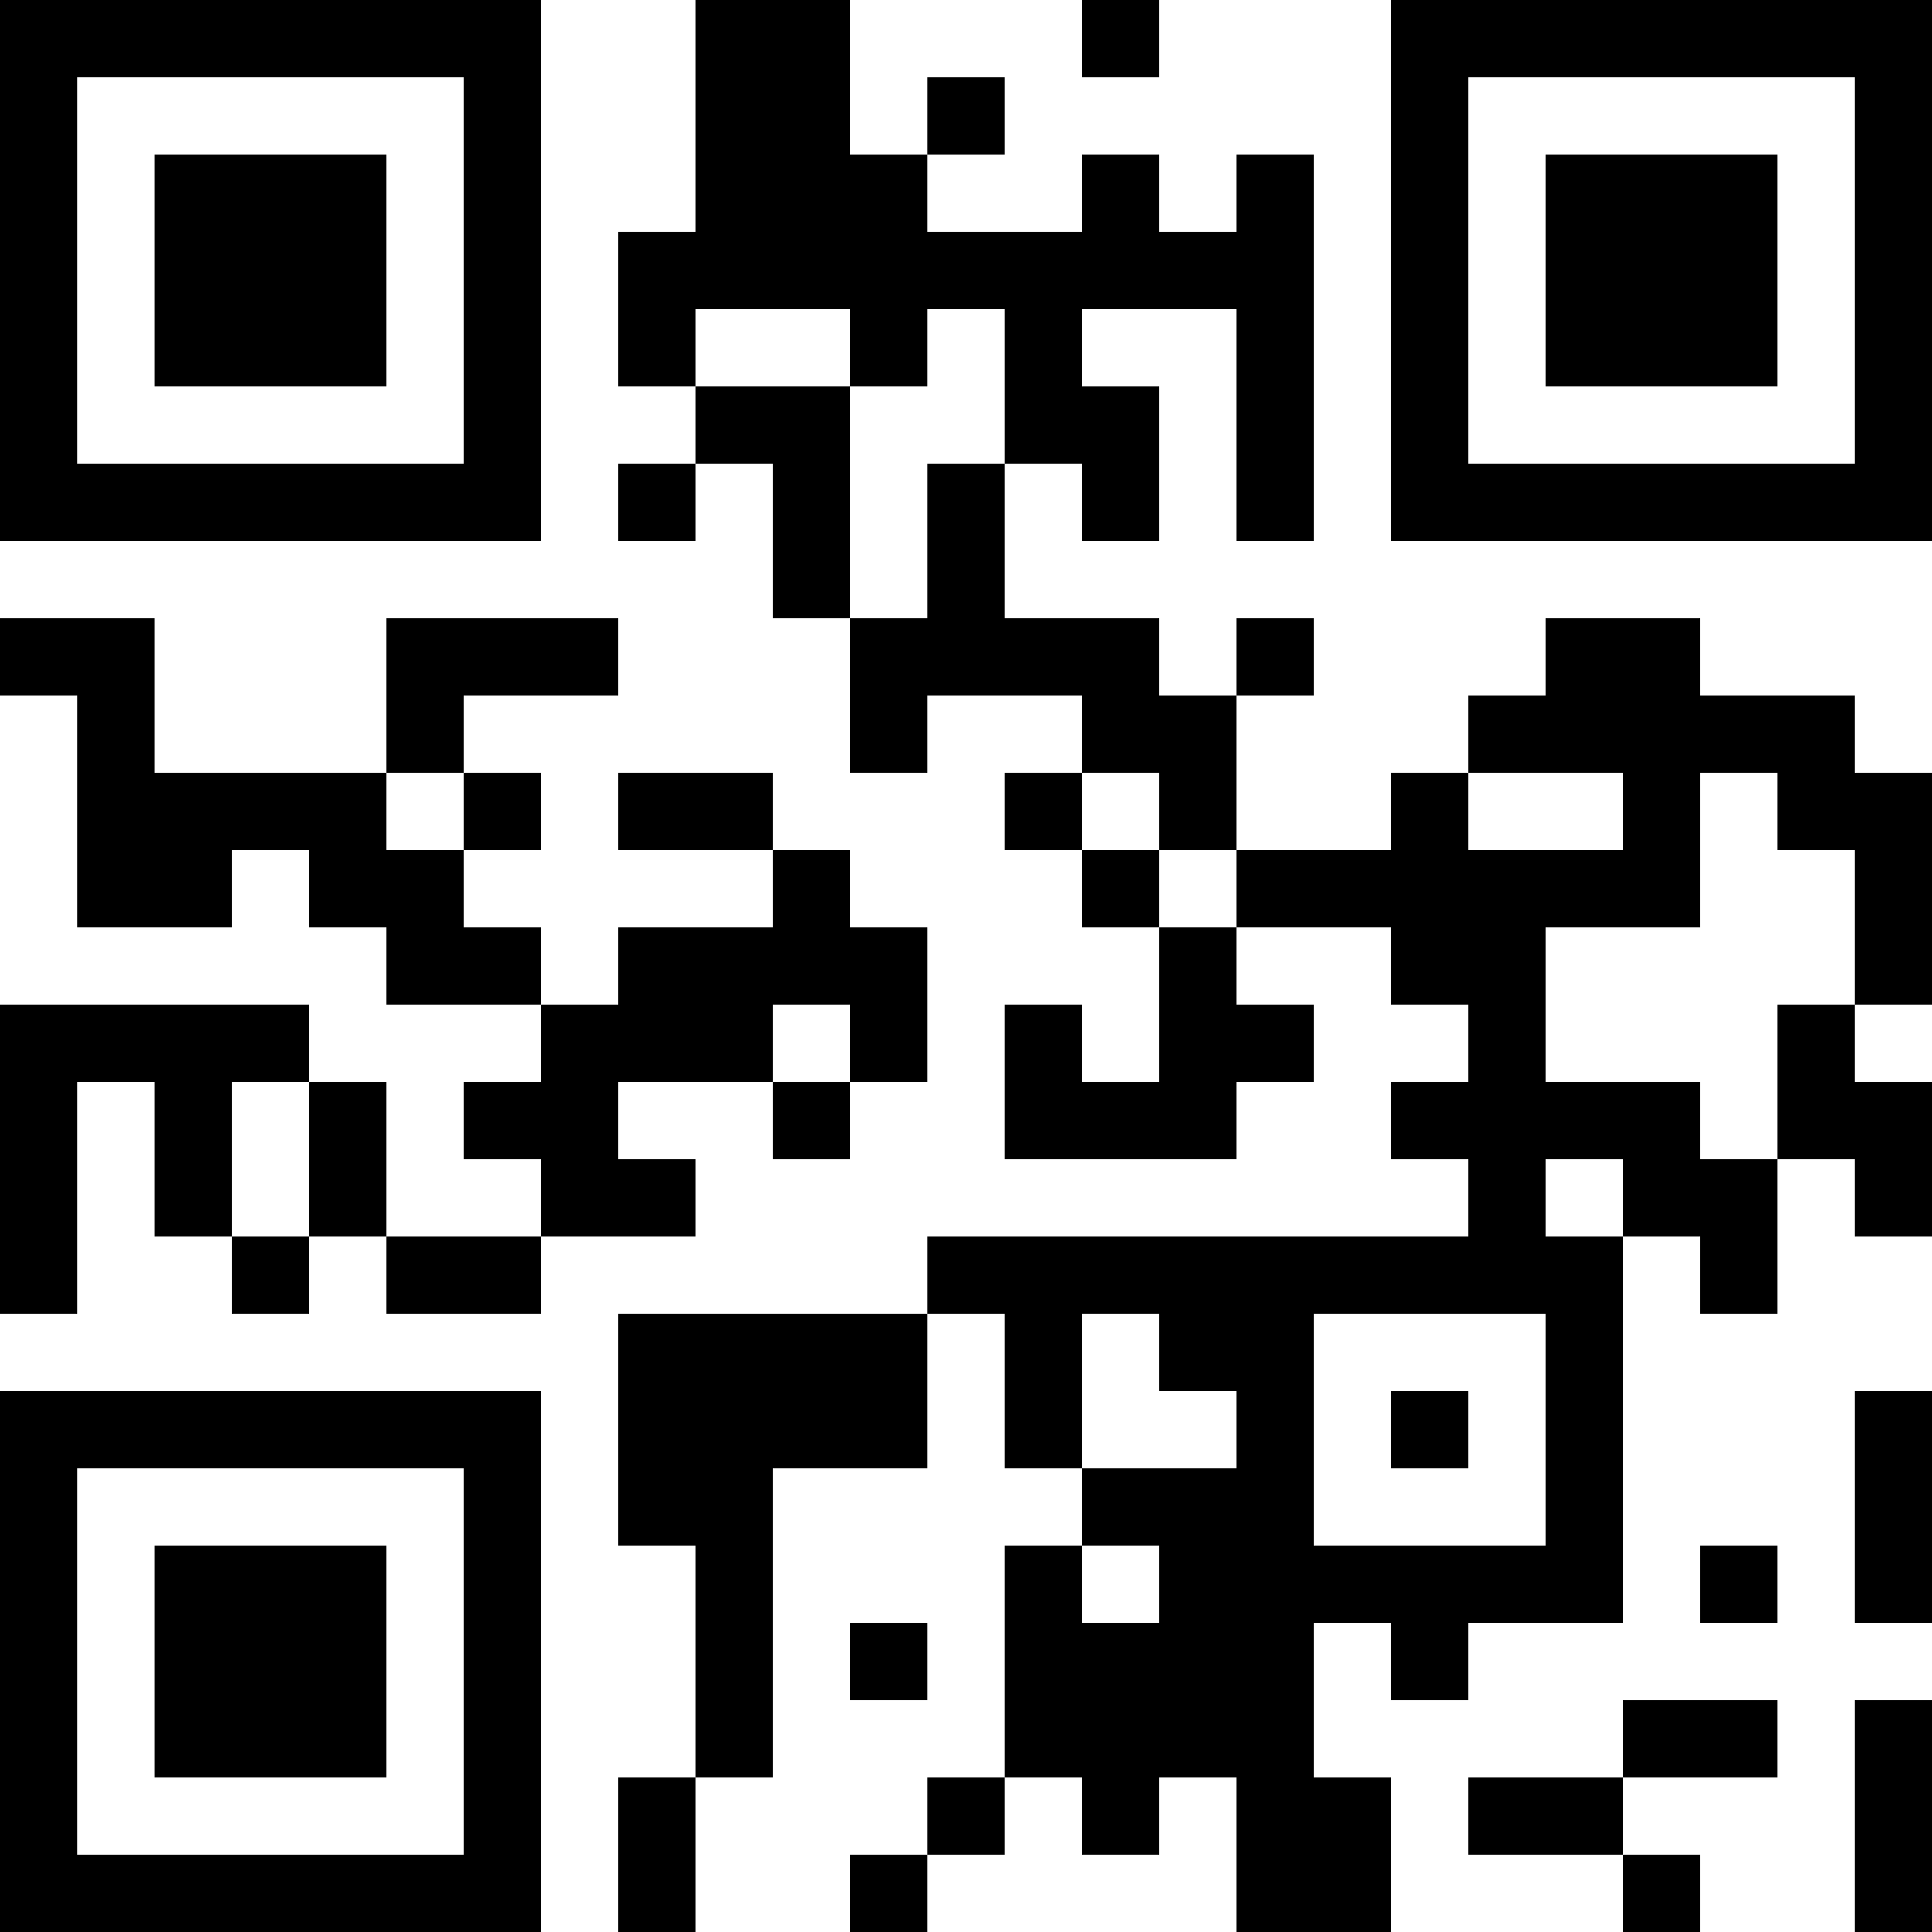 <?xml version="1.0" encoding="UTF-8"?>
<svg version="1.1" baseProfile="tiny" xmlns="http://www.w3.org/2000/svg" width="100" height="100">
<rect shape-rendering="optimizeSpeed"  x="0" y="0" width="100" height="100" fill="white" />
<rect shape-rendering="optimizeSpeed"  x="0" y="0" width="4" height="4" fill="black" />
<rect shape-rendering="optimizeSpeed"  x="4" y="0" width="4" height="4" fill="black" />
<rect shape-rendering="optimizeSpeed"  x="8" y="0" width="4" height="4" fill="black" />
<rect shape-rendering="optimizeSpeed"  x="12" y="0" width="4" height="4" fill="black" />
<rect shape-rendering="optimizeSpeed"  x="16" y="0" width="4" height="4" fill="black" />
<rect shape-rendering="optimizeSpeed"  x="20" y="0" width="4" height="4" fill="black" />
<rect shape-rendering="optimizeSpeed"  x="24" y="0" width="4" height="4" fill="black" />
<rect shape-rendering="optimizeSpeed"  x="36" y="0" width="4" height="4" fill="black" />
<rect shape-rendering="optimizeSpeed"  x="40" y="0" width="4" height="4" fill="black" />
<rect shape-rendering="optimizeSpeed"  x="56" y="0" width="4" height="4" fill="black" />
<rect shape-rendering="optimizeSpeed"  x="72" y="0" width="4" height="4" fill="black" />
<rect shape-rendering="optimizeSpeed"  x="76" y="0" width="4" height="4" fill="black" />
<rect shape-rendering="optimizeSpeed"  x="80" y="0" width="4" height="4" fill="black" />
<rect shape-rendering="optimizeSpeed"  x="84" y="0" width="4" height="4" fill="black" />
<rect shape-rendering="optimizeSpeed"  x="88" y="0" width="4" height="4" fill="black" />
<rect shape-rendering="optimizeSpeed"  x="92" y="0" width="4" height="4" fill="black" />
<rect shape-rendering="optimizeSpeed"  x="96" y="0" width="4" height="4" fill="black" />
<rect shape-rendering="optimizeSpeed"  x="0" y="4" width="4" height="4" fill="black" />
<rect shape-rendering="optimizeSpeed"  x="24" y="4" width="4" height="4" fill="black" />
<rect shape-rendering="optimizeSpeed"  x="36" y="4" width="4" height="4" fill="black" />
<rect shape-rendering="optimizeSpeed"  x="40" y="4" width="4" height="4" fill="black" />
<rect shape-rendering="optimizeSpeed"  x="48" y="4" width="4" height="4" fill="black" />
<rect shape-rendering="optimizeSpeed"  x="72" y="4" width="4" height="4" fill="black" />
<rect shape-rendering="optimizeSpeed"  x="96" y="4" width="4" height="4" fill="black" />
<rect shape-rendering="optimizeSpeed"  x="0" y="8" width="4" height="4" fill="black" />
<rect shape-rendering="optimizeSpeed"  x="8" y="8" width="4" height="4" fill="black" />
<rect shape-rendering="optimizeSpeed"  x="12" y="8" width="4" height="4" fill="black" />
<rect shape-rendering="optimizeSpeed"  x="16" y="8" width="4" height="4" fill="black" />
<rect shape-rendering="optimizeSpeed"  x="24" y="8" width="4" height="4" fill="black" />
<rect shape-rendering="optimizeSpeed"  x="36" y="8" width="4" height="4" fill="black" />
<rect shape-rendering="optimizeSpeed"  x="40" y="8" width="4" height="4" fill="black" />
<rect shape-rendering="optimizeSpeed"  x="44" y="8" width="4" height="4" fill="black" />
<rect shape-rendering="optimizeSpeed"  x="56" y="8" width="4" height="4" fill="black" />
<rect shape-rendering="optimizeSpeed"  x="64" y="8" width="4" height="4" fill="black" />
<rect shape-rendering="optimizeSpeed"  x="72" y="8" width="4" height="4" fill="black" />
<rect shape-rendering="optimizeSpeed"  x="80" y="8" width="4" height="4" fill="black" />
<rect shape-rendering="optimizeSpeed"  x="84" y="8" width="4" height="4" fill="black" />
<rect shape-rendering="optimizeSpeed"  x="88" y="8" width="4" height="4" fill="black" />
<rect shape-rendering="optimizeSpeed"  x="96" y="8" width="4" height="4" fill="black" />
<rect shape-rendering="optimizeSpeed"  x="0" y="12" width="4" height="4" fill="black" />
<rect shape-rendering="optimizeSpeed"  x="8" y="12" width="4" height="4" fill="black" />
<rect shape-rendering="optimizeSpeed"  x="12" y="12" width="4" height="4" fill="black" />
<rect shape-rendering="optimizeSpeed"  x="16" y="12" width="4" height="4" fill="black" />
<rect shape-rendering="optimizeSpeed"  x="24" y="12" width="4" height="4" fill="black" />
<rect shape-rendering="optimizeSpeed"  x="32" y="12" width="4" height="4" fill="black" />
<rect shape-rendering="optimizeSpeed"  x="36" y="12" width="4" height="4" fill="black" />
<rect shape-rendering="optimizeSpeed"  x="40" y="12" width="4" height="4" fill="black" />
<rect shape-rendering="optimizeSpeed"  x="44" y="12" width="4" height="4" fill="black" />
<rect shape-rendering="optimizeSpeed"  x="48" y="12" width="4" height="4" fill="black" />
<rect shape-rendering="optimizeSpeed"  x="52" y="12" width="4" height="4" fill="black" />
<rect shape-rendering="optimizeSpeed"  x="56" y="12" width="4" height="4" fill="black" />
<rect shape-rendering="optimizeSpeed"  x="60" y="12" width="4" height="4" fill="black" />
<rect shape-rendering="optimizeSpeed"  x="64" y="12" width="4" height="4" fill="black" />
<rect shape-rendering="optimizeSpeed"  x="72" y="12" width="4" height="4" fill="black" />
<rect shape-rendering="optimizeSpeed"  x="80" y="12" width="4" height="4" fill="black" />
<rect shape-rendering="optimizeSpeed"  x="84" y="12" width="4" height="4" fill="black" />
<rect shape-rendering="optimizeSpeed"  x="88" y="12" width="4" height="4" fill="black" />
<rect shape-rendering="optimizeSpeed"  x="96" y="12" width="4" height="4" fill="black" />
<rect shape-rendering="optimizeSpeed"  x="0" y="16" width="4" height="4" fill="black" />
<rect shape-rendering="optimizeSpeed"  x="8" y="16" width="4" height="4" fill="black" />
<rect shape-rendering="optimizeSpeed"  x="12" y="16" width="4" height="4" fill="black" />
<rect shape-rendering="optimizeSpeed"  x="16" y="16" width="4" height="4" fill="black" />
<rect shape-rendering="optimizeSpeed"  x="24" y="16" width="4" height="4" fill="black" />
<rect shape-rendering="optimizeSpeed"  x="32" y="16" width="4" height="4" fill="black" />
<rect shape-rendering="optimizeSpeed"  x="44" y="16" width="4" height="4" fill="black" />
<rect shape-rendering="optimizeSpeed"  x="52" y="16" width="4" height="4" fill="black" />
<rect shape-rendering="optimizeSpeed"  x="64" y="16" width="4" height="4" fill="black" />
<rect shape-rendering="optimizeSpeed"  x="72" y="16" width="4" height="4" fill="black" />
<rect shape-rendering="optimizeSpeed"  x="80" y="16" width="4" height="4" fill="black" />
<rect shape-rendering="optimizeSpeed"  x="84" y="16" width="4" height="4" fill="black" />
<rect shape-rendering="optimizeSpeed"  x="88" y="16" width="4" height="4" fill="black" />
<rect shape-rendering="optimizeSpeed"  x="96" y="16" width="4" height="4" fill="black" />
<rect shape-rendering="optimizeSpeed"  x="0" y="20" width="4" height="4" fill="black" />
<rect shape-rendering="optimizeSpeed"  x="24" y="20" width="4" height="4" fill="black" />
<rect shape-rendering="optimizeSpeed"  x="36" y="20" width="4" height="4" fill="black" />
<rect shape-rendering="optimizeSpeed"  x="40" y="20" width="4" height="4" fill="black" />
<rect shape-rendering="optimizeSpeed"  x="52" y="20" width="4" height="4" fill="black" />
<rect shape-rendering="optimizeSpeed"  x="56" y="20" width="4" height="4" fill="black" />
<rect shape-rendering="optimizeSpeed"  x="64" y="20" width="4" height="4" fill="black" />
<rect shape-rendering="optimizeSpeed"  x="72" y="20" width="4" height="4" fill="black" />
<rect shape-rendering="optimizeSpeed"  x="96" y="20" width="4" height="4" fill="black" />
<rect shape-rendering="optimizeSpeed"  x="0" y="24" width="4" height="4" fill="black" />
<rect shape-rendering="optimizeSpeed"  x="4" y="24" width="4" height="4" fill="black" />
<rect shape-rendering="optimizeSpeed"  x="8" y="24" width="4" height="4" fill="black" />
<rect shape-rendering="optimizeSpeed"  x="12" y="24" width="4" height="4" fill="black" />
<rect shape-rendering="optimizeSpeed"  x="16" y="24" width="4" height="4" fill="black" />
<rect shape-rendering="optimizeSpeed"  x="20" y="24" width="4" height="4" fill="black" />
<rect shape-rendering="optimizeSpeed"  x="24" y="24" width="4" height="4" fill="black" />
<rect shape-rendering="optimizeSpeed"  x="32" y="24" width="4" height="4" fill="black" />
<rect shape-rendering="optimizeSpeed"  x="40" y="24" width="4" height="4" fill="black" />
<rect shape-rendering="optimizeSpeed"  x="48" y="24" width="4" height="4" fill="black" />
<rect shape-rendering="optimizeSpeed"  x="56" y="24" width="4" height="4" fill="black" />
<rect shape-rendering="optimizeSpeed"  x="64" y="24" width="4" height="4" fill="black" />
<rect shape-rendering="optimizeSpeed"  x="72" y="24" width="4" height="4" fill="black" />
<rect shape-rendering="optimizeSpeed"  x="76" y="24" width="4" height="4" fill="black" />
<rect shape-rendering="optimizeSpeed"  x="80" y="24" width="4" height="4" fill="black" />
<rect shape-rendering="optimizeSpeed"  x="84" y="24" width="4" height="4" fill="black" />
<rect shape-rendering="optimizeSpeed"  x="88" y="24" width="4" height="4" fill="black" />
<rect shape-rendering="optimizeSpeed"  x="92" y="24" width="4" height="4" fill="black" />
<rect shape-rendering="optimizeSpeed"  x="96" y="24" width="4" height="4" fill="black" />
<rect shape-rendering="optimizeSpeed"  x="40" y="28" width="4" height="4" fill="black" />
<rect shape-rendering="optimizeSpeed"  x="48" y="28" width="4" height="4" fill="black" />
<rect shape-rendering="optimizeSpeed"  x="0" y="32" width="4" height="4" fill="black" />
<rect shape-rendering="optimizeSpeed"  x="4" y="32" width="4" height="4" fill="black" />
<rect shape-rendering="optimizeSpeed"  x="20" y="32" width="4" height="4" fill="black" />
<rect shape-rendering="optimizeSpeed"  x="24" y="32" width="4" height="4" fill="black" />
<rect shape-rendering="optimizeSpeed"  x="28" y="32" width="4" height="4" fill="black" />
<rect shape-rendering="optimizeSpeed"  x="44" y="32" width="4" height="4" fill="black" />
<rect shape-rendering="optimizeSpeed"  x="48" y="32" width="4" height="4" fill="black" />
<rect shape-rendering="optimizeSpeed"  x="52" y="32" width="4" height="4" fill="black" />
<rect shape-rendering="optimizeSpeed"  x="56" y="32" width="4" height="4" fill="black" />
<rect shape-rendering="optimizeSpeed"  x="64" y="32" width="4" height="4" fill="black" />
<rect shape-rendering="optimizeSpeed"  x="80" y="32" width="4" height="4" fill="black" />
<rect shape-rendering="optimizeSpeed"  x="84" y="32" width="4" height="4" fill="black" />
<rect shape-rendering="optimizeSpeed"  x="4" y="36" width="4" height="4" fill="black" />
<rect shape-rendering="optimizeSpeed"  x="20" y="36" width="4" height="4" fill="black" />
<rect shape-rendering="optimizeSpeed"  x="44" y="36" width="4" height="4" fill="black" />
<rect shape-rendering="optimizeSpeed"  x="56" y="36" width="4" height="4" fill="black" />
<rect shape-rendering="optimizeSpeed"  x="60" y="36" width="4" height="4" fill="black" />
<rect shape-rendering="optimizeSpeed"  x="76" y="36" width="4" height="4" fill="black" />
<rect shape-rendering="optimizeSpeed"  x="80" y="36" width="4" height="4" fill="black" />
<rect shape-rendering="optimizeSpeed"  x="84" y="36" width="4" height="4" fill="black" />
<rect shape-rendering="optimizeSpeed"  x="88" y="36" width="4" height="4" fill="black" />
<rect shape-rendering="optimizeSpeed"  x="92" y="36" width="4" height="4" fill="black" />
<rect shape-rendering="optimizeSpeed"  x="4" y="40" width="4" height="4" fill="black" />
<rect shape-rendering="optimizeSpeed"  x="8" y="40" width="4" height="4" fill="black" />
<rect shape-rendering="optimizeSpeed"  x="12" y="40" width="4" height="4" fill="black" />
<rect shape-rendering="optimizeSpeed"  x="16" y="40" width="4" height="4" fill="black" />
<rect shape-rendering="optimizeSpeed"  x="24" y="40" width="4" height="4" fill="black" />
<rect shape-rendering="optimizeSpeed"  x="32" y="40" width="4" height="4" fill="black" />
<rect shape-rendering="optimizeSpeed"  x="36" y="40" width="4" height="4" fill="black" />
<rect shape-rendering="optimizeSpeed"  x="52" y="40" width="4" height="4" fill="black" />
<rect shape-rendering="optimizeSpeed"  x="60" y="40" width="4" height="4" fill="black" />
<rect shape-rendering="optimizeSpeed"  x="72" y="40" width="4" height="4" fill="black" />
<rect shape-rendering="optimizeSpeed"  x="84" y="40" width="4" height="4" fill="black" />
<rect shape-rendering="optimizeSpeed"  x="92" y="40" width="4" height="4" fill="black" />
<rect shape-rendering="optimizeSpeed"  x="96" y="40" width="4" height="4" fill="black" />
<rect shape-rendering="optimizeSpeed"  x="4" y="44" width="4" height="4" fill="black" />
<rect shape-rendering="optimizeSpeed"  x="8" y="44" width="4" height="4" fill="black" />
<rect shape-rendering="optimizeSpeed"  x="16" y="44" width="4" height="4" fill="black" />
<rect shape-rendering="optimizeSpeed"  x="20" y="44" width="4" height="4" fill="black" />
<rect shape-rendering="optimizeSpeed"  x="40" y="44" width="4" height="4" fill="black" />
<rect shape-rendering="optimizeSpeed"  x="56" y="44" width="4" height="4" fill="black" />
<rect shape-rendering="optimizeSpeed"  x="64" y="44" width="4" height="4" fill="black" />
<rect shape-rendering="optimizeSpeed"  x="68" y="44" width="4" height="4" fill="black" />
<rect shape-rendering="optimizeSpeed"  x="72" y="44" width="4" height="4" fill="black" />
<rect shape-rendering="optimizeSpeed"  x="76" y="44" width="4" height="4" fill="black" />
<rect shape-rendering="optimizeSpeed"  x="80" y="44" width="4" height="4" fill="black" />
<rect shape-rendering="optimizeSpeed"  x="84" y="44" width="4" height="4" fill="black" />
<rect shape-rendering="optimizeSpeed"  x="96" y="44" width="4" height="4" fill="black" />
<rect shape-rendering="optimizeSpeed"  x="20" y="48" width="4" height="4" fill="black" />
<rect shape-rendering="optimizeSpeed"  x="24" y="48" width="4" height="4" fill="black" />
<rect shape-rendering="optimizeSpeed"  x="32" y="48" width="4" height="4" fill="black" />
<rect shape-rendering="optimizeSpeed"  x="36" y="48" width="4" height="4" fill="black" />
<rect shape-rendering="optimizeSpeed"  x="40" y="48" width="4" height="4" fill="black" />
<rect shape-rendering="optimizeSpeed"  x="44" y="48" width="4" height="4" fill="black" />
<rect shape-rendering="optimizeSpeed"  x="60" y="48" width="4" height="4" fill="black" />
<rect shape-rendering="optimizeSpeed"  x="72" y="48" width="4" height="4" fill="black" />
<rect shape-rendering="optimizeSpeed"  x="76" y="48" width="4" height="4" fill="black" />
<rect shape-rendering="optimizeSpeed"  x="96" y="48" width="4" height="4" fill="black" />
<rect shape-rendering="optimizeSpeed"  x="0" y="52" width="4" height="4" fill="black" />
<rect shape-rendering="optimizeSpeed"  x="4" y="52" width="4" height="4" fill="black" />
<rect shape-rendering="optimizeSpeed"  x="8" y="52" width="4" height="4" fill="black" />
<rect shape-rendering="optimizeSpeed"  x="12" y="52" width="4" height="4" fill="black" />
<rect shape-rendering="optimizeSpeed"  x="28" y="52" width="4" height="4" fill="black" />
<rect shape-rendering="optimizeSpeed"  x="32" y="52" width="4" height="4" fill="black" />
<rect shape-rendering="optimizeSpeed"  x="36" y="52" width="4" height="4" fill="black" />
<rect shape-rendering="optimizeSpeed"  x="44" y="52" width="4" height="4" fill="black" />
<rect shape-rendering="optimizeSpeed"  x="52" y="52" width="4" height="4" fill="black" />
<rect shape-rendering="optimizeSpeed"  x="60" y="52" width="4" height="4" fill="black" />
<rect shape-rendering="optimizeSpeed"  x="64" y="52" width="4" height="4" fill="black" />
<rect shape-rendering="optimizeSpeed"  x="76" y="52" width="4" height="4" fill="black" />
<rect shape-rendering="optimizeSpeed"  x="92" y="52" width="4" height="4" fill="black" />
<rect shape-rendering="optimizeSpeed"  x="0" y="56" width="4" height="4" fill="black" />
<rect shape-rendering="optimizeSpeed"  x="8" y="56" width="4" height="4" fill="black" />
<rect shape-rendering="optimizeSpeed"  x="16" y="56" width="4" height="4" fill="black" />
<rect shape-rendering="optimizeSpeed"  x="24" y="56" width="4" height="4" fill="black" />
<rect shape-rendering="optimizeSpeed"  x="28" y="56" width="4" height="4" fill="black" />
<rect shape-rendering="optimizeSpeed"  x="40" y="56" width="4" height="4" fill="black" />
<rect shape-rendering="optimizeSpeed"  x="52" y="56" width="4" height="4" fill="black" />
<rect shape-rendering="optimizeSpeed"  x="56" y="56" width="4" height="4" fill="black" />
<rect shape-rendering="optimizeSpeed"  x="60" y="56" width="4" height="4" fill="black" />
<rect shape-rendering="optimizeSpeed"  x="72" y="56" width="4" height="4" fill="black" />
<rect shape-rendering="optimizeSpeed"  x="76" y="56" width="4" height="4" fill="black" />
<rect shape-rendering="optimizeSpeed"  x="80" y="56" width="4" height="4" fill="black" />
<rect shape-rendering="optimizeSpeed"  x="84" y="56" width="4" height="4" fill="black" />
<rect shape-rendering="optimizeSpeed"  x="92" y="56" width="4" height="4" fill="black" />
<rect shape-rendering="optimizeSpeed"  x="96" y="56" width="4" height="4" fill="black" />
<rect shape-rendering="optimizeSpeed"  x="0" y="60" width="4" height="4" fill="black" />
<rect shape-rendering="optimizeSpeed"  x="8" y="60" width="4" height="4" fill="black" />
<rect shape-rendering="optimizeSpeed"  x="16" y="60" width="4" height="4" fill="black" />
<rect shape-rendering="optimizeSpeed"  x="28" y="60" width="4" height="4" fill="black" />
<rect shape-rendering="optimizeSpeed"  x="32" y="60" width="4" height="4" fill="black" />
<rect shape-rendering="optimizeSpeed"  x="76" y="60" width="4" height="4" fill="black" />
<rect shape-rendering="optimizeSpeed"  x="84" y="60" width="4" height="4" fill="black" />
<rect shape-rendering="optimizeSpeed"  x="88" y="60" width="4" height="4" fill="black" />
<rect shape-rendering="optimizeSpeed"  x="96" y="60" width="4" height="4" fill="black" />
<rect shape-rendering="optimizeSpeed"  x="0" y="64" width="4" height="4" fill="black" />
<rect shape-rendering="optimizeSpeed"  x="12" y="64" width="4" height="4" fill="black" />
<rect shape-rendering="optimizeSpeed"  x="20" y="64" width="4" height="4" fill="black" />
<rect shape-rendering="optimizeSpeed"  x="24" y="64" width="4" height="4" fill="black" />
<rect shape-rendering="optimizeSpeed"  x="48" y="64" width="4" height="4" fill="black" />
<rect shape-rendering="optimizeSpeed"  x="52" y="64" width="4" height="4" fill="black" />
<rect shape-rendering="optimizeSpeed"  x="56" y="64" width="4" height="4" fill="black" />
<rect shape-rendering="optimizeSpeed"  x="60" y="64" width="4" height="4" fill="black" />
<rect shape-rendering="optimizeSpeed"  x="64" y="64" width="4" height="4" fill="black" />
<rect shape-rendering="optimizeSpeed"  x="68" y="64" width="4" height="4" fill="black" />
<rect shape-rendering="optimizeSpeed"  x="72" y="64" width="4" height="4" fill="black" />
<rect shape-rendering="optimizeSpeed"  x="76" y="64" width="4" height="4" fill="black" />
<rect shape-rendering="optimizeSpeed"  x="80" y="64" width="4" height="4" fill="black" />
<rect shape-rendering="optimizeSpeed"  x="88" y="64" width="4" height="4" fill="black" />
<rect shape-rendering="optimizeSpeed"  x="32" y="68" width="4" height="4" fill="black" />
<rect shape-rendering="optimizeSpeed"  x="36" y="68" width="4" height="4" fill="black" />
<rect shape-rendering="optimizeSpeed"  x="40" y="68" width="4" height="4" fill="black" />
<rect shape-rendering="optimizeSpeed"  x="44" y="68" width="4" height="4" fill="black" />
<rect shape-rendering="optimizeSpeed"  x="52" y="68" width="4" height="4" fill="black" />
<rect shape-rendering="optimizeSpeed"  x="60" y="68" width="4" height="4" fill="black" />
<rect shape-rendering="optimizeSpeed"  x="64" y="68" width="4" height="4" fill="black" />
<rect shape-rendering="optimizeSpeed"  x="80" y="68" width="4" height="4" fill="black" />
<rect shape-rendering="optimizeSpeed"  x="0" y="72" width="4" height="4" fill="black" />
<rect shape-rendering="optimizeSpeed"  x="4" y="72" width="4" height="4" fill="black" />
<rect shape-rendering="optimizeSpeed"  x="8" y="72" width="4" height="4" fill="black" />
<rect shape-rendering="optimizeSpeed"  x="12" y="72" width="4" height="4" fill="black" />
<rect shape-rendering="optimizeSpeed"  x="16" y="72" width="4" height="4" fill="black" />
<rect shape-rendering="optimizeSpeed"  x="20" y="72" width="4" height="4" fill="black" />
<rect shape-rendering="optimizeSpeed"  x="24" y="72" width="4" height="4" fill="black" />
<rect shape-rendering="optimizeSpeed"  x="32" y="72" width="4" height="4" fill="black" />
<rect shape-rendering="optimizeSpeed"  x="36" y="72" width="4" height="4" fill="black" />
<rect shape-rendering="optimizeSpeed"  x="40" y="72" width="4" height="4" fill="black" />
<rect shape-rendering="optimizeSpeed"  x="44" y="72" width="4" height="4" fill="black" />
<rect shape-rendering="optimizeSpeed"  x="52" y="72" width="4" height="4" fill="black" />
<rect shape-rendering="optimizeSpeed"  x="64" y="72" width="4" height="4" fill="black" />
<rect shape-rendering="optimizeSpeed"  x="72" y="72" width="4" height="4" fill="black" />
<rect shape-rendering="optimizeSpeed"  x="80" y="72" width="4" height="4" fill="black" />
<rect shape-rendering="optimizeSpeed"  x="96" y="72" width="4" height="4" fill="black" />
<rect shape-rendering="optimizeSpeed"  x="0" y="76" width="4" height="4" fill="black" />
<rect shape-rendering="optimizeSpeed"  x="24" y="76" width="4" height="4" fill="black" />
<rect shape-rendering="optimizeSpeed"  x="32" y="76" width="4" height="4" fill="black" />
<rect shape-rendering="optimizeSpeed"  x="36" y="76" width="4" height="4" fill="black" />
<rect shape-rendering="optimizeSpeed"  x="56" y="76" width="4" height="4" fill="black" />
<rect shape-rendering="optimizeSpeed"  x="60" y="76" width="4" height="4" fill="black" />
<rect shape-rendering="optimizeSpeed"  x="64" y="76" width="4" height="4" fill="black" />
<rect shape-rendering="optimizeSpeed"  x="80" y="76" width="4" height="4" fill="black" />
<rect shape-rendering="optimizeSpeed"  x="96" y="76" width="4" height="4" fill="black" />
<rect shape-rendering="optimizeSpeed"  x="0" y="80" width="4" height="4" fill="black" />
<rect shape-rendering="optimizeSpeed"  x="8" y="80" width="4" height="4" fill="black" />
<rect shape-rendering="optimizeSpeed"  x="12" y="80" width="4" height="4" fill="black" />
<rect shape-rendering="optimizeSpeed"  x="16" y="80" width="4" height="4" fill="black" />
<rect shape-rendering="optimizeSpeed"  x="24" y="80" width="4" height="4" fill="black" />
<rect shape-rendering="optimizeSpeed"  x="36" y="80" width="4" height="4" fill="black" />
<rect shape-rendering="optimizeSpeed"  x="52" y="80" width="4" height="4" fill="black" />
<rect shape-rendering="optimizeSpeed"  x="60" y="80" width="4" height="4" fill="black" />
<rect shape-rendering="optimizeSpeed"  x="64" y="80" width="4" height="4" fill="black" />
<rect shape-rendering="optimizeSpeed"  x="68" y="80" width="4" height="4" fill="black" />
<rect shape-rendering="optimizeSpeed"  x="72" y="80" width="4" height="4" fill="black" />
<rect shape-rendering="optimizeSpeed"  x="76" y="80" width="4" height="4" fill="black" />
<rect shape-rendering="optimizeSpeed"  x="80" y="80" width="4" height="4" fill="black" />
<rect shape-rendering="optimizeSpeed"  x="88" y="80" width="4" height="4" fill="black" />
<rect shape-rendering="optimizeSpeed"  x="96" y="80" width="4" height="4" fill="black" />
<rect shape-rendering="optimizeSpeed"  x="0" y="84" width="4" height="4" fill="black" />
<rect shape-rendering="optimizeSpeed"  x="8" y="84" width="4" height="4" fill="black" />
<rect shape-rendering="optimizeSpeed"  x="12" y="84" width="4" height="4" fill="black" />
<rect shape-rendering="optimizeSpeed"  x="16" y="84" width="4" height="4" fill="black" />
<rect shape-rendering="optimizeSpeed"  x="24" y="84" width="4" height="4" fill="black" />
<rect shape-rendering="optimizeSpeed"  x="36" y="84" width="4" height="4" fill="black" />
<rect shape-rendering="optimizeSpeed"  x="44" y="84" width="4" height="4" fill="black" />
<rect shape-rendering="optimizeSpeed"  x="52" y="84" width="4" height="4" fill="black" />
<rect shape-rendering="optimizeSpeed"  x="56" y="84" width="4" height="4" fill="black" />
<rect shape-rendering="optimizeSpeed"  x="60" y="84" width="4" height="4" fill="black" />
<rect shape-rendering="optimizeSpeed"  x="64" y="84" width="4" height="4" fill="black" />
<rect shape-rendering="optimizeSpeed"  x="72" y="84" width="4" height="4" fill="black" />
<rect shape-rendering="optimizeSpeed"  x="0" y="88" width="4" height="4" fill="black" />
<rect shape-rendering="optimizeSpeed"  x="8" y="88" width="4" height="4" fill="black" />
<rect shape-rendering="optimizeSpeed"  x="12" y="88" width="4" height="4" fill="black" />
<rect shape-rendering="optimizeSpeed"  x="16" y="88" width="4" height="4" fill="black" />
<rect shape-rendering="optimizeSpeed"  x="24" y="88" width="4" height="4" fill="black" />
<rect shape-rendering="optimizeSpeed"  x="36" y="88" width="4" height="4" fill="black" />
<rect shape-rendering="optimizeSpeed"  x="52" y="88" width="4" height="4" fill="black" />
<rect shape-rendering="optimizeSpeed"  x="56" y="88" width="4" height="4" fill="black" />
<rect shape-rendering="optimizeSpeed"  x="60" y="88" width="4" height="4" fill="black" />
<rect shape-rendering="optimizeSpeed"  x="64" y="88" width="4" height="4" fill="black" />
<rect shape-rendering="optimizeSpeed"  x="84" y="88" width="4" height="4" fill="black" />
<rect shape-rendering="optimizeSpeed"  x="88" y="88" width="4" height="4" fill="black" />
<rect shape-rendering="optimizeSpeed"  x="96" y="88" width="4" height="4" fill="black" />
<rect shape-rendering="optimizeSpeed"  x="0" y="92" width="4" height="4" fill="black" />
<rect shape-rendering="optimizeSpeed"  x="24" y="92" width="4" height="4" fill="black" />
<rect shape-rendering="optimizeSpeed"  x="32" y="92" width="4" height="4" fill="black" />
<rect shape-rendering="optimizeSpeed"  x="48" y="92" width="4" height="4" fill="black" />
<rect shape-rendering="optimizeSpeed"  x="56" y="92" width="4" height="4" fill="black" />
<rect shape-rendering="optimizeSpeed"  x="64" y="92" width="4" height="4" fill="black" />
<rect shape-rendering="optimizeSpeed"  x="68" y="92" width="4" height="4" fill="black" />
<rect shape-rendering="optimizeSpeed"  x="76" y="92" width="4" height="4" fill="black" />
<rect shape-rendering="optimizeSpeed"  x="80" y="92" width="4" height="4" fill="black" />
<rect shape-rendering="optimizeSpeed"  x="96" y="92" width="4" height="4" fill="black" />
<rect shape-rendering="optimizeSpeed"  x="0" y="96" width="4" height="4" fill="black" />
<rect shape-rendering="optimizeSpeed"  x="4" y="96" width="4" height="4" fill="black" />
<rect shape-rendering="optimizeSpeed"  x="8" y="96" width="4" height="4" fill="black" />
<rect shape-rendering="optimizeSpeed"  x="12" y="96" width="4" height="4" fill="black" />
<rect shape-rendering="optimizeSpeed"  x="16" y="96" width="4" height="4" fill="black" />
<rect shape-rendering="optimizeSpeed"  x="20" y="96" width="4" height="4" fill="black" />
<rect shape-rendering="optimizeSpeed"  x="24" y="96" width="4" height="4" fill="black" />
<rect shape-rendering="optimizeSpeed"  x="32" y="96" width="4" height="4" fill="black" />
<rect shape-rendering="optimizeSpeed"  x="44" y="96" width="4" height="4" fill="black" />
<rect shape-rendering="optimizeSpeed"  x="64" y="96" width="4" height="4" fill="black" />
<rect shape-rendering="optimizeSpeed"  x="68" y="96" width="4" height="4" fill="black" />
<rect shape-rendering="optimizeSpeed"  x="84" y="96" width="4" height="4" fill="black" />
<rect shape-rendering="optimizeSpeed"  x="96" y="96" width="4" height="4" fill="black" /></svg>